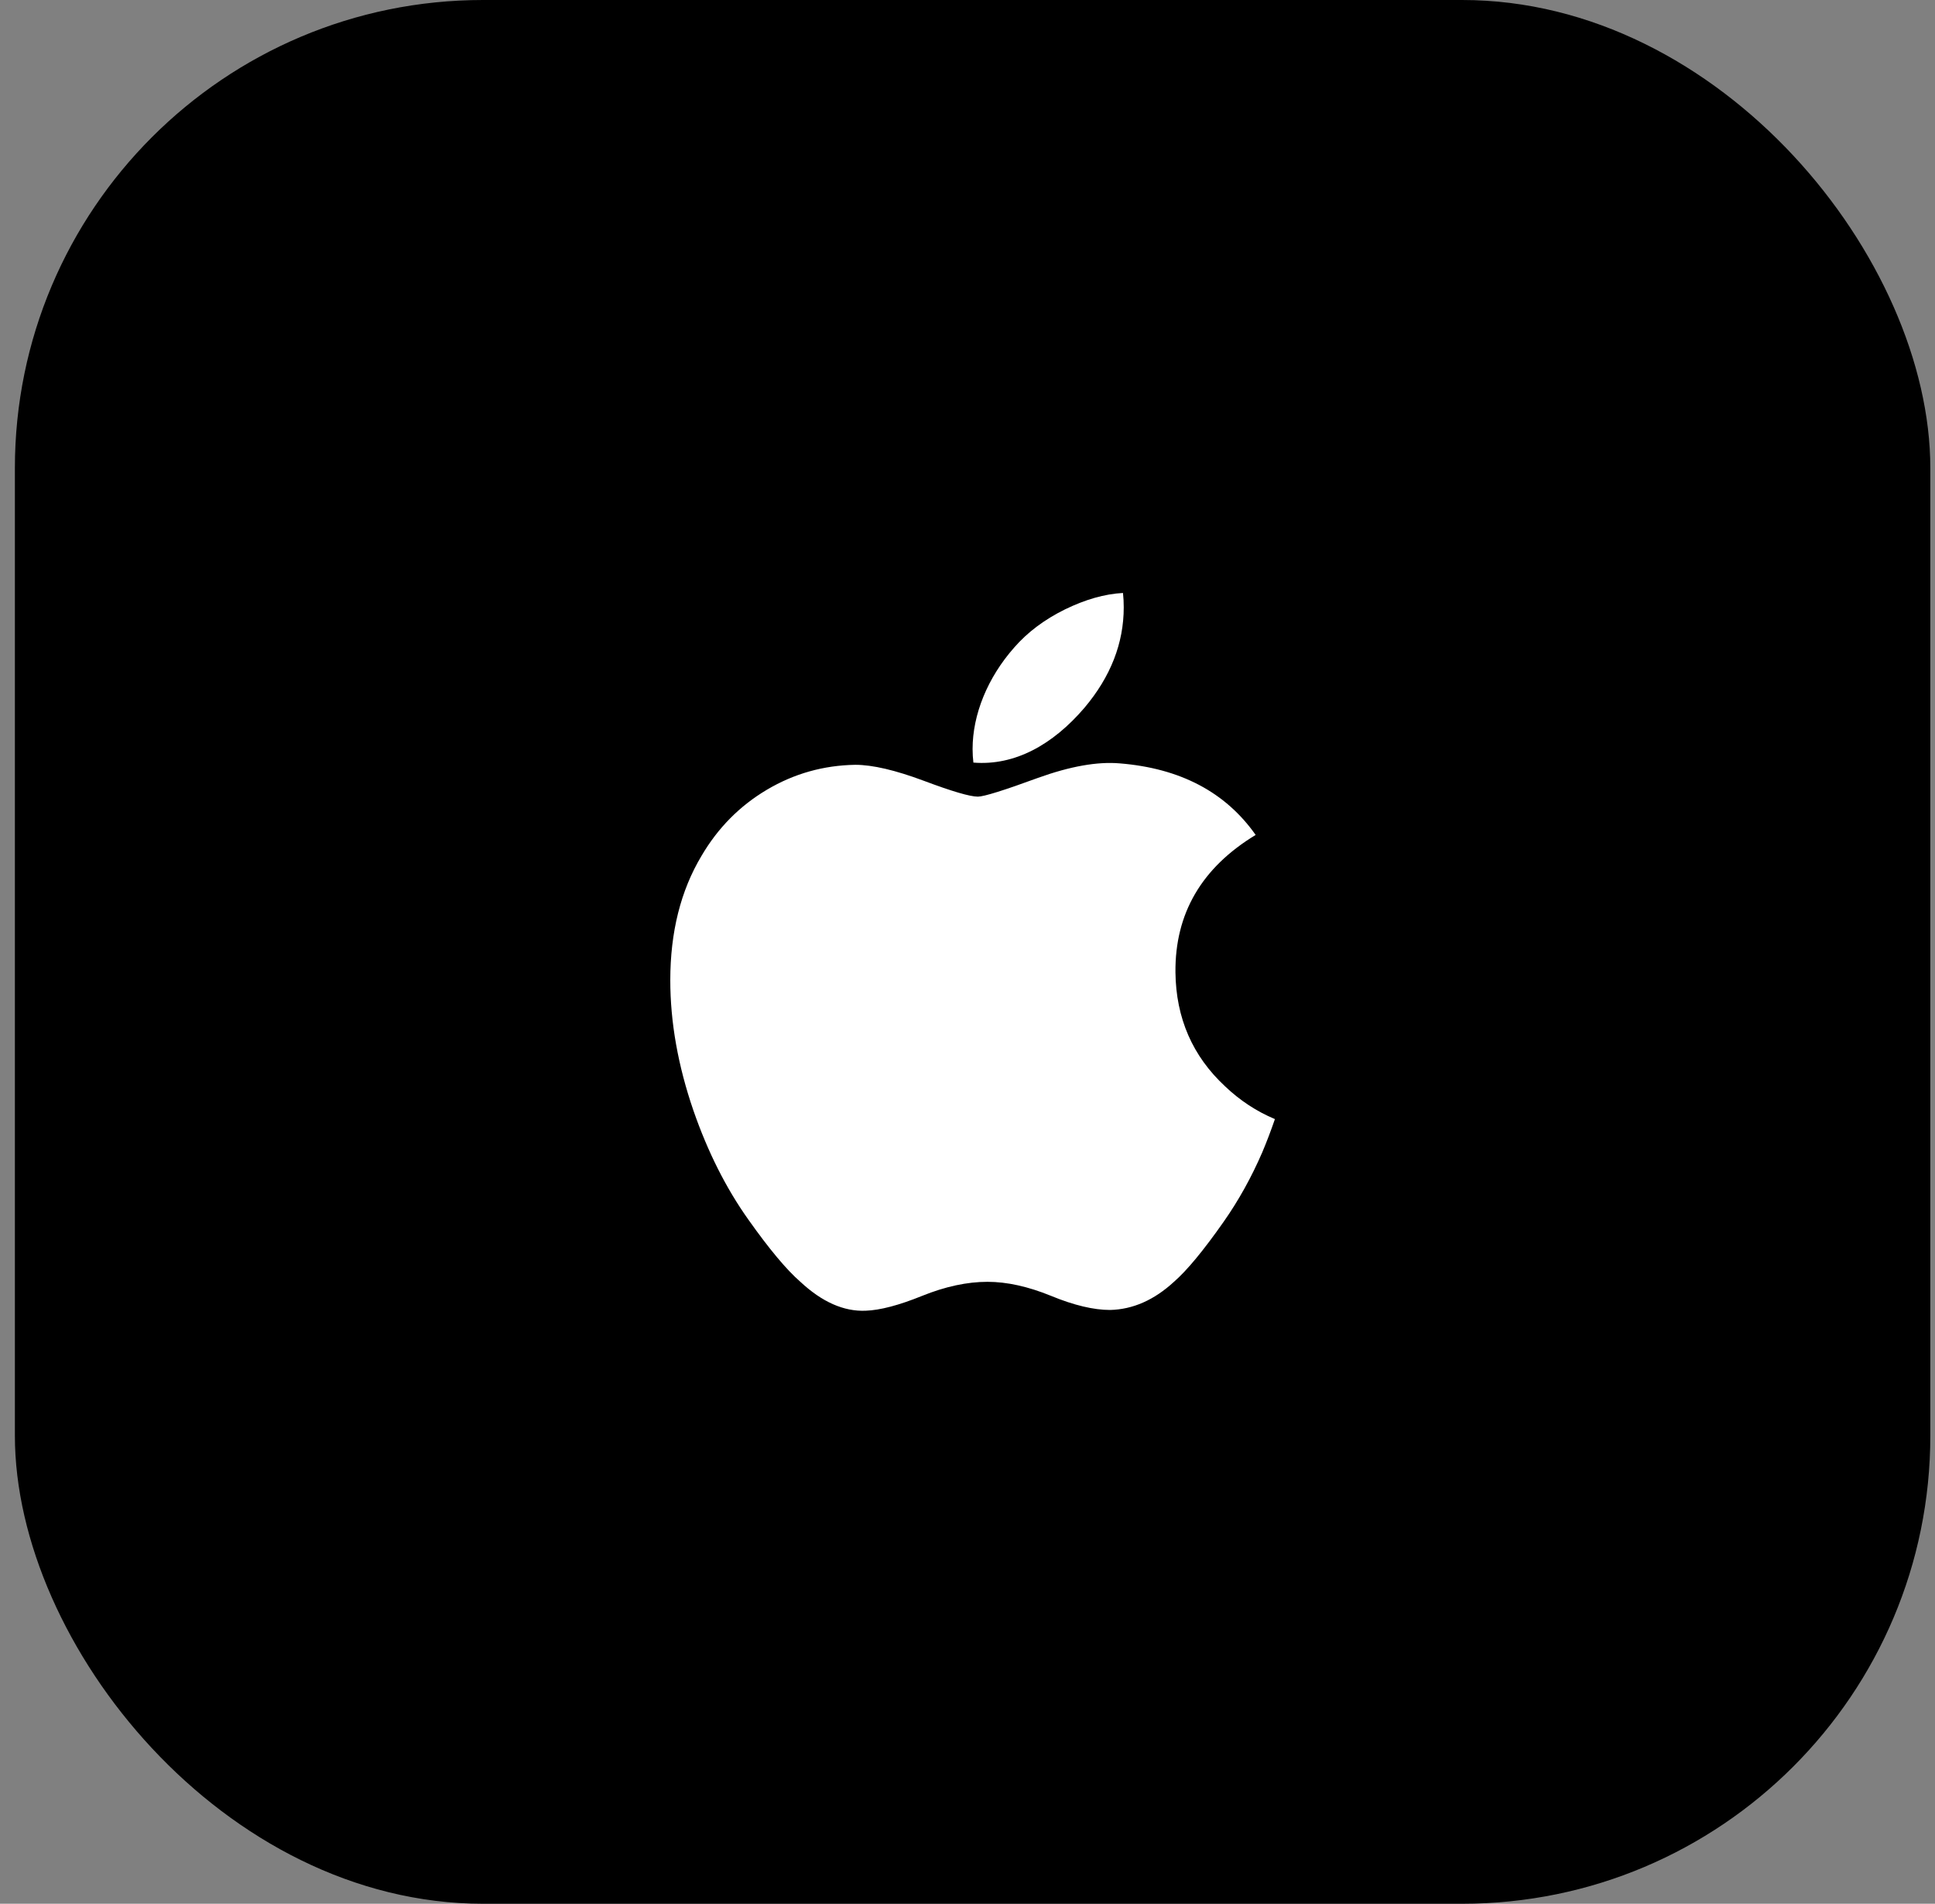 <svg width="62" height="61" viewBox="0 0 62 61" fill="none" xmlns="http://www.w3.org/2000/svg">
<rect x="0" y="0" width="62" height="61" fill="#808080" stroke="none"/>
<rect x="0.477" width="61.373" height="61" rx="15" fill="black"/>
<path d="M40.444 36.924C40.096 37.727 39.685 38.467 39.208 39.147C38.558 40.074 38.025 40.716 37.615 41.072C36.979 41.657 36.297 41.957 35.568 41.974C35.044 41.974 34.412 41.825 33.677 41.522C32.939 41.221 32.261 41.072 31.641 41.072C30.991 41.072 30.293 41.221 29.547 41.522C28.8 41.825 28.198 41.982 27.738 41.998C27.038 42.028 26.341 41.72 25.645 41.072C25.2 40.685 24.645 40.02 23.979 39.079C23.264 38.074 22.677 36.908 22.217 35.58C21.724 34.144 21.477 32.754 21.477 31.409C21.477 29.867 21.81 28.538 22.477 27.424C23.002 26.529 23.699 25.823 24.572 25.305C25.445 24.787 26.388 24.523 27.404 24.506C27.96 24.506 28.689 24.678 29.595 25.016C30.498 25.355 31.078 25.526 31.332 25.526C31.522 25.526 32.166 25.326 33.258 24.925C34.291 24.553 35.163 24.399 35.877 24.46C37.812 24.616 39.266 25.379 40.233 26.753C38.502 27.802 37.646 29.27 37.663 31.154C37.679 32.622 38.211 33.843 39.258 34.813C39.732 35.263 40.261 35.611 40.85 35.858C40.723 36.228 40.588 36.583 40.444 36.924V36.924ZM36.006 19.46C36.006 20.61 35.586 21.684 34.748 22.678C33.738 23.86 32.515 24.543 31.189 24.435C31.172 24.297 31.163 24.152 31.163 24C31.163 22.895 31.643 21.713 32.497 20.747C32.923 20.258 33.465 19.851 34.122 19.527C34.778 19.207 35.399 19.03 35.982 19C35.999 19.154 36.006 19.308 36.006 19.46V19.46Z" fill="white"/>
</svg>
